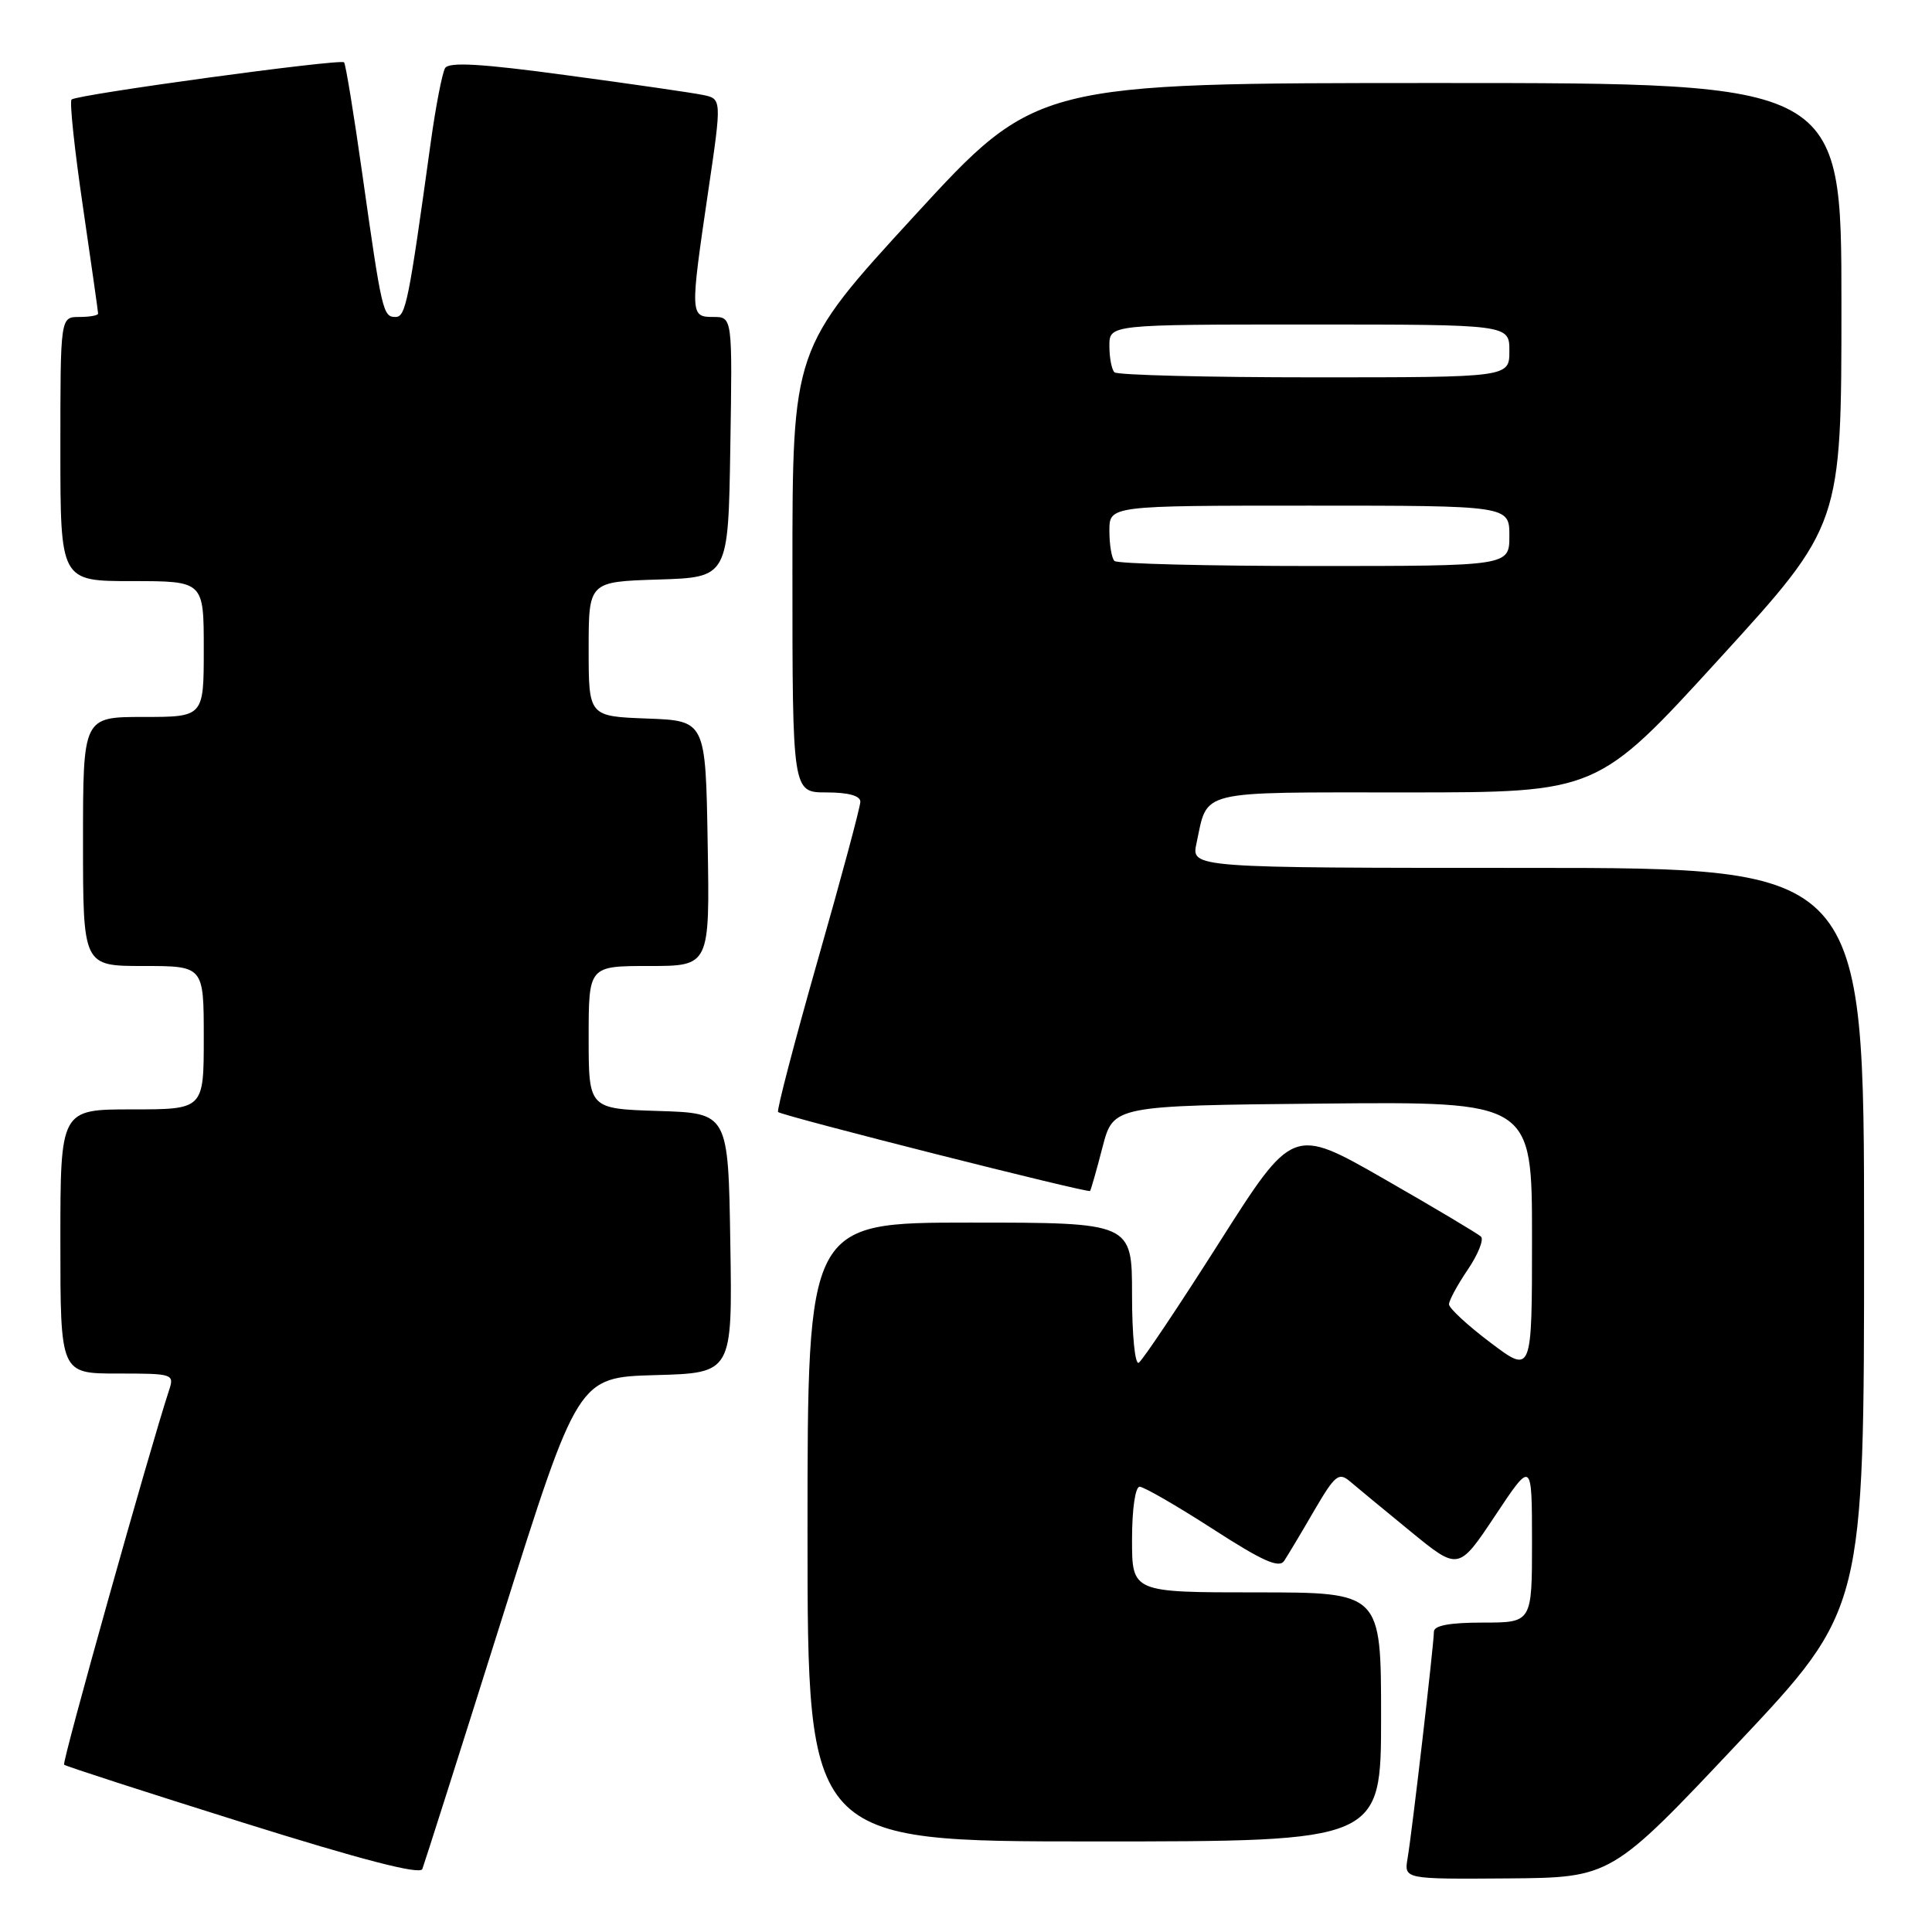 <?xml version="1.0" encoding="UTF-8" standalone="no"?>
<!DOCTYPE svg PUBLIC "-//W3C//DTD SVG 1.1//EN" "http://www.w3.org/Graphics/SVG/1.1/DTD/svg11.dtd" >
<svg xmlns="http://www.w3.org/2000/svg" xmlns:xlink="http://www.w3.org/1999/xlink" version="1.1" viewBox="0 0 256 256">
 <g >
 <path fill="currentColor"
d=" M 66.50 214.50 C 76.59 182.50 76.59 182.50 86.82 182.21 C 97.05 181.93 97.05 181.93 96.77 164.71 C 96.50 147.50 96.50 147.50 87.25 147.21 C 78.00 146.92 78.00 146.92 78.00 137.46 C 78.00 128.00 78.00 128.00 86.02 128.00 C 94.05 128.00 94.05 128.00 93.77 111.75 C 93.50 95.50 93.50 95.50 85.75 95.21 C 78.00 94.92 78.00 94.92 78.00 86.00 C 78.00 77.08 78.00 77.08 87.25 76.79 C 96.50 76.50 96.50 76.50 96.77 59.25 C 97.05 42.00 97.05 42.00 94.52 42.00 C 91.44 42.00 91.43 41.72 93.85 25.29 C 95.65 13.08 95.65 13.08 93.08 12.57 C 91.66 12.28 83.57 11.11 75.09 9.97 C 63.76 8.43 59.50 8.19 58.98 9.02 C 58.60 9.65 57.74 14.07 57.08 18.83 C 54.14 40.09 53.76 42.00 52.40 42.00 C 50.75 42.00 50.59 41.29 48.01 23.07 C 46.89 15.13 45.80 8.47 45.59 8.26 C 45.09 7.76 10.14 12.53 9.48 13.19 C 9.20 13.47 9.88 19.86 10.99 27.40 C 12.09 34.94 13.00 41.31 13.00 41.55 C 13.00 41.80 11.88 42.00 10.50 42.00 C 8.00 42.00 8.00 42.00 8.00 59.50 C 8.00 77.00 8.00 77.00 17.50 77.00 C 27.00 77.00 27.00 77.00 27.00 86.00 C 27.00 95.00 27.00 95.00 19.00 95.00 C 11.00 95.00 11.00 95.00 11.00 111.50 C 11.00 128.00 11.00 128.00 19.00 128.00 C 27.00 128.00 27.00 128.00 27.00 137.50 C 27.00 147.00 27.00 147.00 17.50 147.00 C 8.00 147.00 8.00 147.00 8.00 164.50 C 8.00 182.00 8.00 182.00 15.57 182.00 C 22.97 182.00 23.12 182.05 22.39 184.25 C 19.81 192.11 8.19 233.53 8.49 233.83 C 8.70 234.03 19.36 237.48 32.18 241.50 C 47.93 246.44 55.65 248.44 55.96 247.66 C 56.21 247.02 60.96 232.10 66.50 214.50 Z  M 230.25 231.01 C 247.00 213.23 247.00 213.23 247.00 164.11 C 247.00 115.00 247.00 115.00 202.42 115.00 C 157.84 115.00 157.84 115.00 158.54 111.75 C 160.08 104.58 158.36 105.00 186.37 105.00 C 211.66 105.00 211.66 105.00 227.83 87.28 C 244.00 69.57 244.00 69.57 244.00 40.28 C 244.00 11.00 244.00 11.00 190.66 11.00 C 137.32 11.00 137.32 11.00 121.16 28.60 C 105.00 46.20 105.00 46.20 105.00 75.60 C 105.00 105.00 105.00 105.00 109.50 105.00 C 112.40 105.00 114.00 105.44 114.00 106.23 C 114.00 106.91 111.46 116.37 108.35 127.25 C 105.25 138.14 102.89 147.18 103.10 147.35 C 103.83 147.91 144.21 158.13 144.44 157.81 C 144.56 157.64 145.31 155.03 146.09 152.00 C 147.52 146.50 147.52 146.50 175.26 146.23 C 203.00 145.97 203.00 145.97 203.00 164.02 C 203.00 182.06 203.00 182.06 197.50 177.91 C 194.47 175.63 192.00 173.34 192.00 172.83 C 192.00 172.31 193.12 170.25 194.49 168.23 C 195.85 166.22 196.64 164.25 196.24 163.86 C 195.83 163.47 190.06 160.03 183.41 156.22 C 171.31 149.29 171.31 149.29 161.55 164.65 C 156.18 173.10 151.38 180.27 150.89 180.57 C 150.39 180.87 150.00 176.89 150.00 171.56 C 150.00 162.00 150.00 162.00 128.50 162.00 C 107.00 162.00 107.00 162.00 107.00 203.00 C 107.00 244.00 107.00 244.00 145.00 244.00 C 183.00 244.00 183.00 244.00 183.00 227.50 C 183.00 211.00 183.00 211.00 166.50 211.00 C 150.00 211.00 150.00 211.00 150.00 204.00 C 150.00 199.96 150.43 197.00 151.01 197.00 C 151.56 197.00 155.91 199.51 160.66 202.57 C 167.30 206.86 169.49 207.84 170.16 206.82 C 170.64 206.09 172.43 203.11 174.12 200.19 C 176.88 195.46 177.39 195.04 178.86 196.28 C 179.76 197.05 183.37 200.03 186.88 202.90 C 193.26 208.13 193.26 208.13 198.13 200.81 C 202.99 193.50 202.99 193.50 203.00 204.25 C 203.00 215.00 203.00 215.00 196.50 215.00 C 192.08 215.00 190.00 215.39 190.00 216.21 C 190.00 217.81 187.11 242.74 186.51 246.25 C 186.05 249.00 186.05 249.00 199.78 248.90 C 213.50 248.79 213.50 248.79 230.25 231.01 Z  M 147.67 74.33 C 147.30 73.97 147.00 72.17 147.00 70.33 C 147.00 67.00 147.00 67.00 173.50 67.00 C 200.00 67.00 200.00 67.00 200.00 71.00 C 200.00 75.00 200.00 75.00 174.17 75.00 C 159.96 75.00 148.03 74.70 147.67 74.33 Z  M 147.67 49.33 C 147.30 48.97 147.00 47.39 147.00 45.83 C 147.00 43.00 147.00 43.00 173.50 43.00 C 200.00 43.00 200.00 43.00 200.00 46.50 C 200.00 50.00 200.00 50.00 174.17 50.00 C 159.96 50.00 148.03 49.70 147.67 49.33 Z "/>
</g>
</svg>
